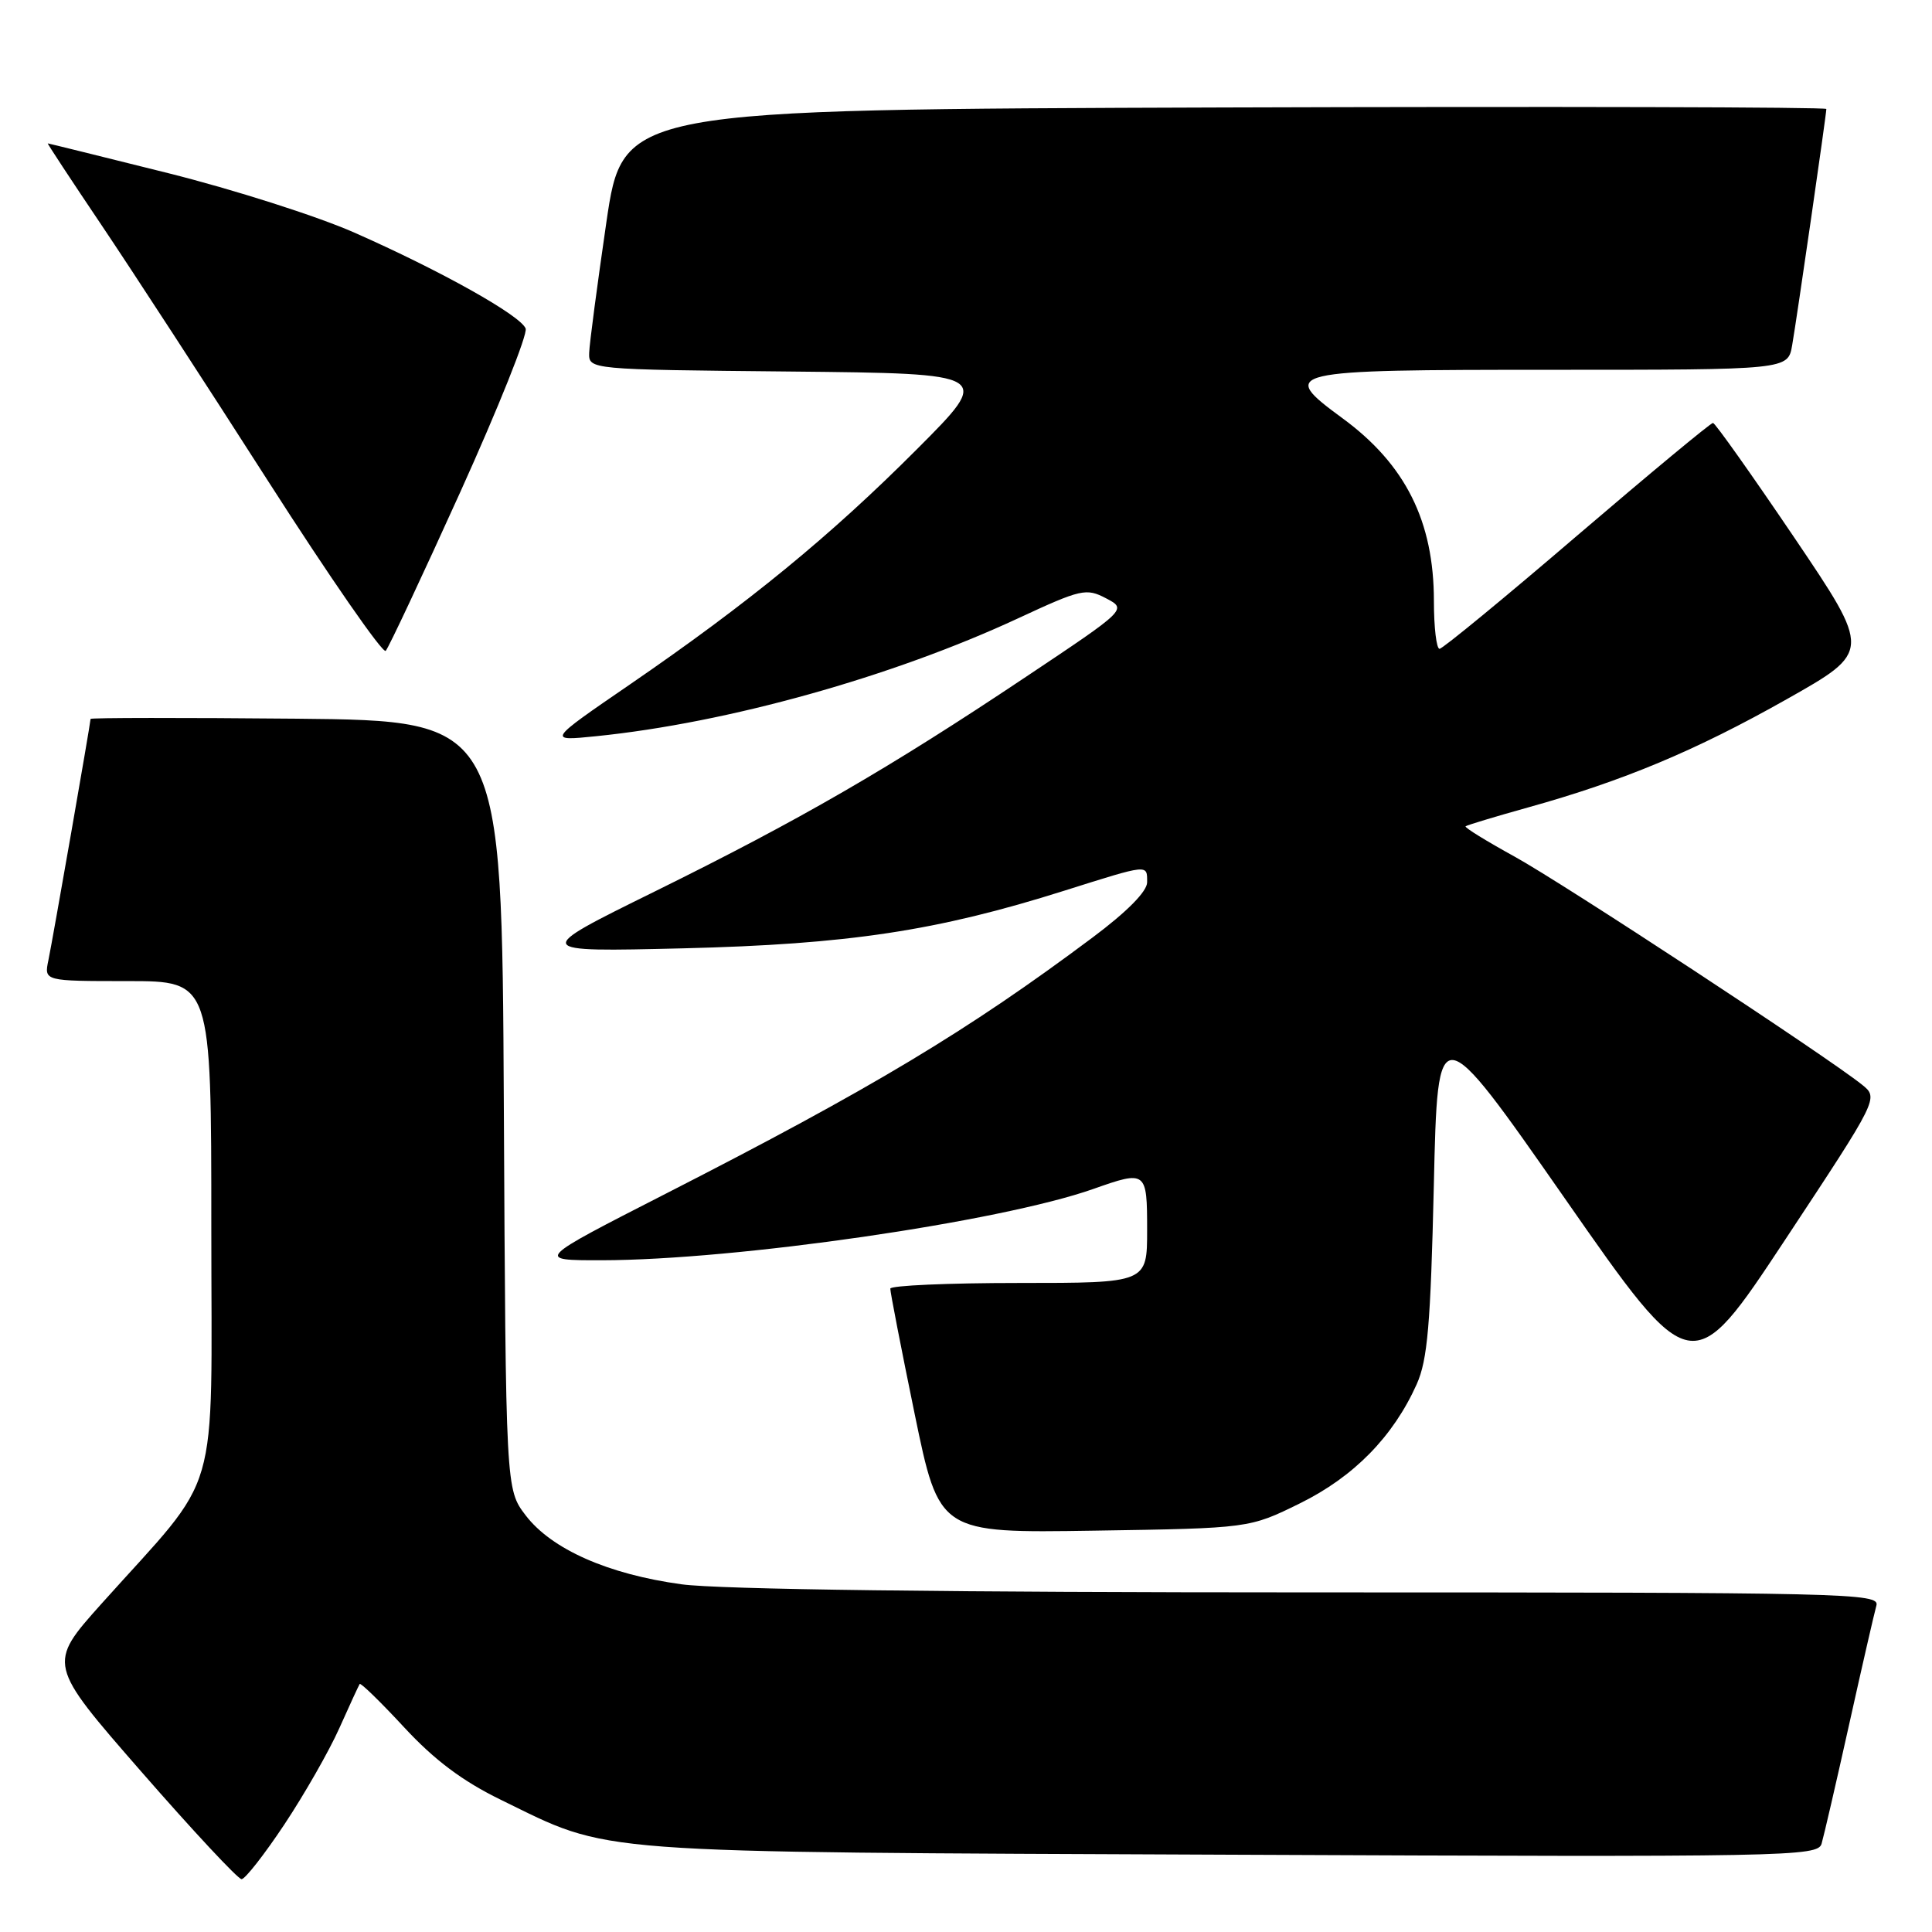 <?xml version="1.0" encoding="UTF-8" standalone="no"?>
<!DOCTYPE svg PUBLIC "-//W3C//DTD SVG 1.1//EN" "http://www.w3.org/Graphics/SVG/1.1/DTD/svg11.dtd" >
<svg xmlns="http://www.w3.org/2000/svg" xmlns:xlink="http://www.w3.org/1999/xlink" version="1.1" viewBox="0 0 256 256">
 <g >
 <path fill="currentColor"
d=" M 37.68 241.75 C 40.33 237.76 43.61 232.02 44.96 229.00 C 46.31 225.97 47.53 223.34 47.66 223.14 C 47.79 222.94 50.44 225.52 53.55 228.88 C 57.57 233.22 61.29 236.01 66.36 238.48 C 81.17 245.71 76.90 245.39 163.17 245.76 C 237.18 246.08 240.86 246.01 241.37 244.30 C 241.66 243.31 243.31 236.20 245.02 228.50 C 246.73 220.80 248.36 213.71 248.63 212.75 C 249.11 211.09 245.06 211.00 173.64 211.00 C 125.72 211.00 95.29 210.61 90.32 209.93 C 80.58 208.60 73.09 205.29 69.65 200.79 C 67.02 197.34 67.02 197.34 66.76 146.42 C 66.50 95.50 66.50 95.50 39.25 95.23 C 24.26 95.09 12.00 95.10 12.00 95.26 C 12.00 95.79 6.99 124.46 6.41 127.25 C 5.84 130.00 5.84 130.00 16.92 130.00 C 28.00 130.00 28.00 130.00 28.00 162.65 C 28.00 199.67 29.48 194.61 13.45 212.50 C 6.29 220.50 6.29 220.50 18.72 234.75 C 25.56 242.59 31.54 249.00 32.01 249.00 C 32.47 249.00 35.03 245.74 37.68 241.75 Z  M 172.25 199.20 C 179.39 195.68 184.60 190.37 187.72 183.42 C 189.16 180.19 189.56 175.54 189.99 157.07 C 190.50 134.64 190.50 134.64 207.35 158.80 C 224.19 182.97 224.19 182.97 236.57 164.23 C 248.94 145.50 248.94 145.50 246.72 143.72 C 242.00 139.94 207.16 117.07 200.70 113.51 C 196.96 111.45 194.03 109.65 194.20 109.49 C 194.36 109.34 198.07 108.22 202.44 107.00 C 215.09 103.48 224.67 99.47 236.73 92.66 C 247.95 86.33 247.95 86.33 237.73 71.20 C 232.10 62.88 227.27 56.06 226.98 56.04 C 226.70 56.02 218.60 62.74 208.98 70.97 C 199.37 79.21 191.16 85.96 190.75 85.97 C 190.34 85.99 190.00 83.14 190.00 79.65 C 190.00 69.08 186.24 61.55 177.90 55.43 C 169.36 49.16 170.06 49.00 205.56 49.00 C 236.91 49.00 236.91 49.00 237.47 45.75 C 238.10 42.14 242.00 15.15 242.00 14.44 C 242.00 14.19 206.12 14.10 162.27 14.24 C 82.54 14.50 82.54 14.50 80.34 29.50 C 79.14 37.75 78.11 45.51 78.07 46.73 C 78.00 48.97 78.00 48.97 104.75 49.23 C 131.50 49.50 131.50 49.50 121.50 59.52 C 110.03 71.02 99.19 79.90 83.50 90.67 C 72.50 98.21 72.50 98.21 79.00 97.55 C 96.44 95.78 118.22 89.69 134.95 81.91 C 143.26 78.05 143.93 77.90 146.56 79.28 C 149.34 80.74 149.34 80.74 135.92 89.70 C 117.74 101.85 105.99 108.64 86.75 118.13 C 70.50 126.14 70.50 126.14 90.50 125.66 C 112.43 125.12 124.13 123.36 141.03 118.02 C 152.29 114.47 152.00 114.50 152.00 116.91 C 152.00 118.12 149.33 120.82 144.75 124.24 C 128.25 136.58 115.51 144.23 88.22 158.17 C 70.94 167.00 70.94 167.00 79.72 166.99 C 97.53 166.97 132.56 161.89 144.88 157.54 C 151.90 155.06 152.00 155.14 152.00 163.00 C 152.00 170.00 152.00 170.00 135.00 170.00 C 125.65 170.00 117.99 170.34 117.97 170.75 C 117.95 171.16 119.40 178.62 121.19 187.32 C 124.45 203.14 124.45 203.14 145.00 202.82 C 165.55 202.50 165.55 202.50 172.25 199.20 Z  M 60.99 65.20 C 66.04 54.03 69.94 44.28 69.65 43.53 C 68.98 41.80 58.42 35.88 46.95 30.82 C 42.04 28.65 30.94 25.11 22.27 22.94 C 13.59 20.77 6.42 19.00 6.33 19.00 C 6.24 19.00 9.42 23.84 13.40 29.75 C 17.38 35.66 27.34 50.96 35.52 63.74 C 43.71 76.53 50.73 86.65 51.11 86.24 C 51.49 85.83 55.94 76.36 60.99 65.20 Z "/>
</g>
</svg>